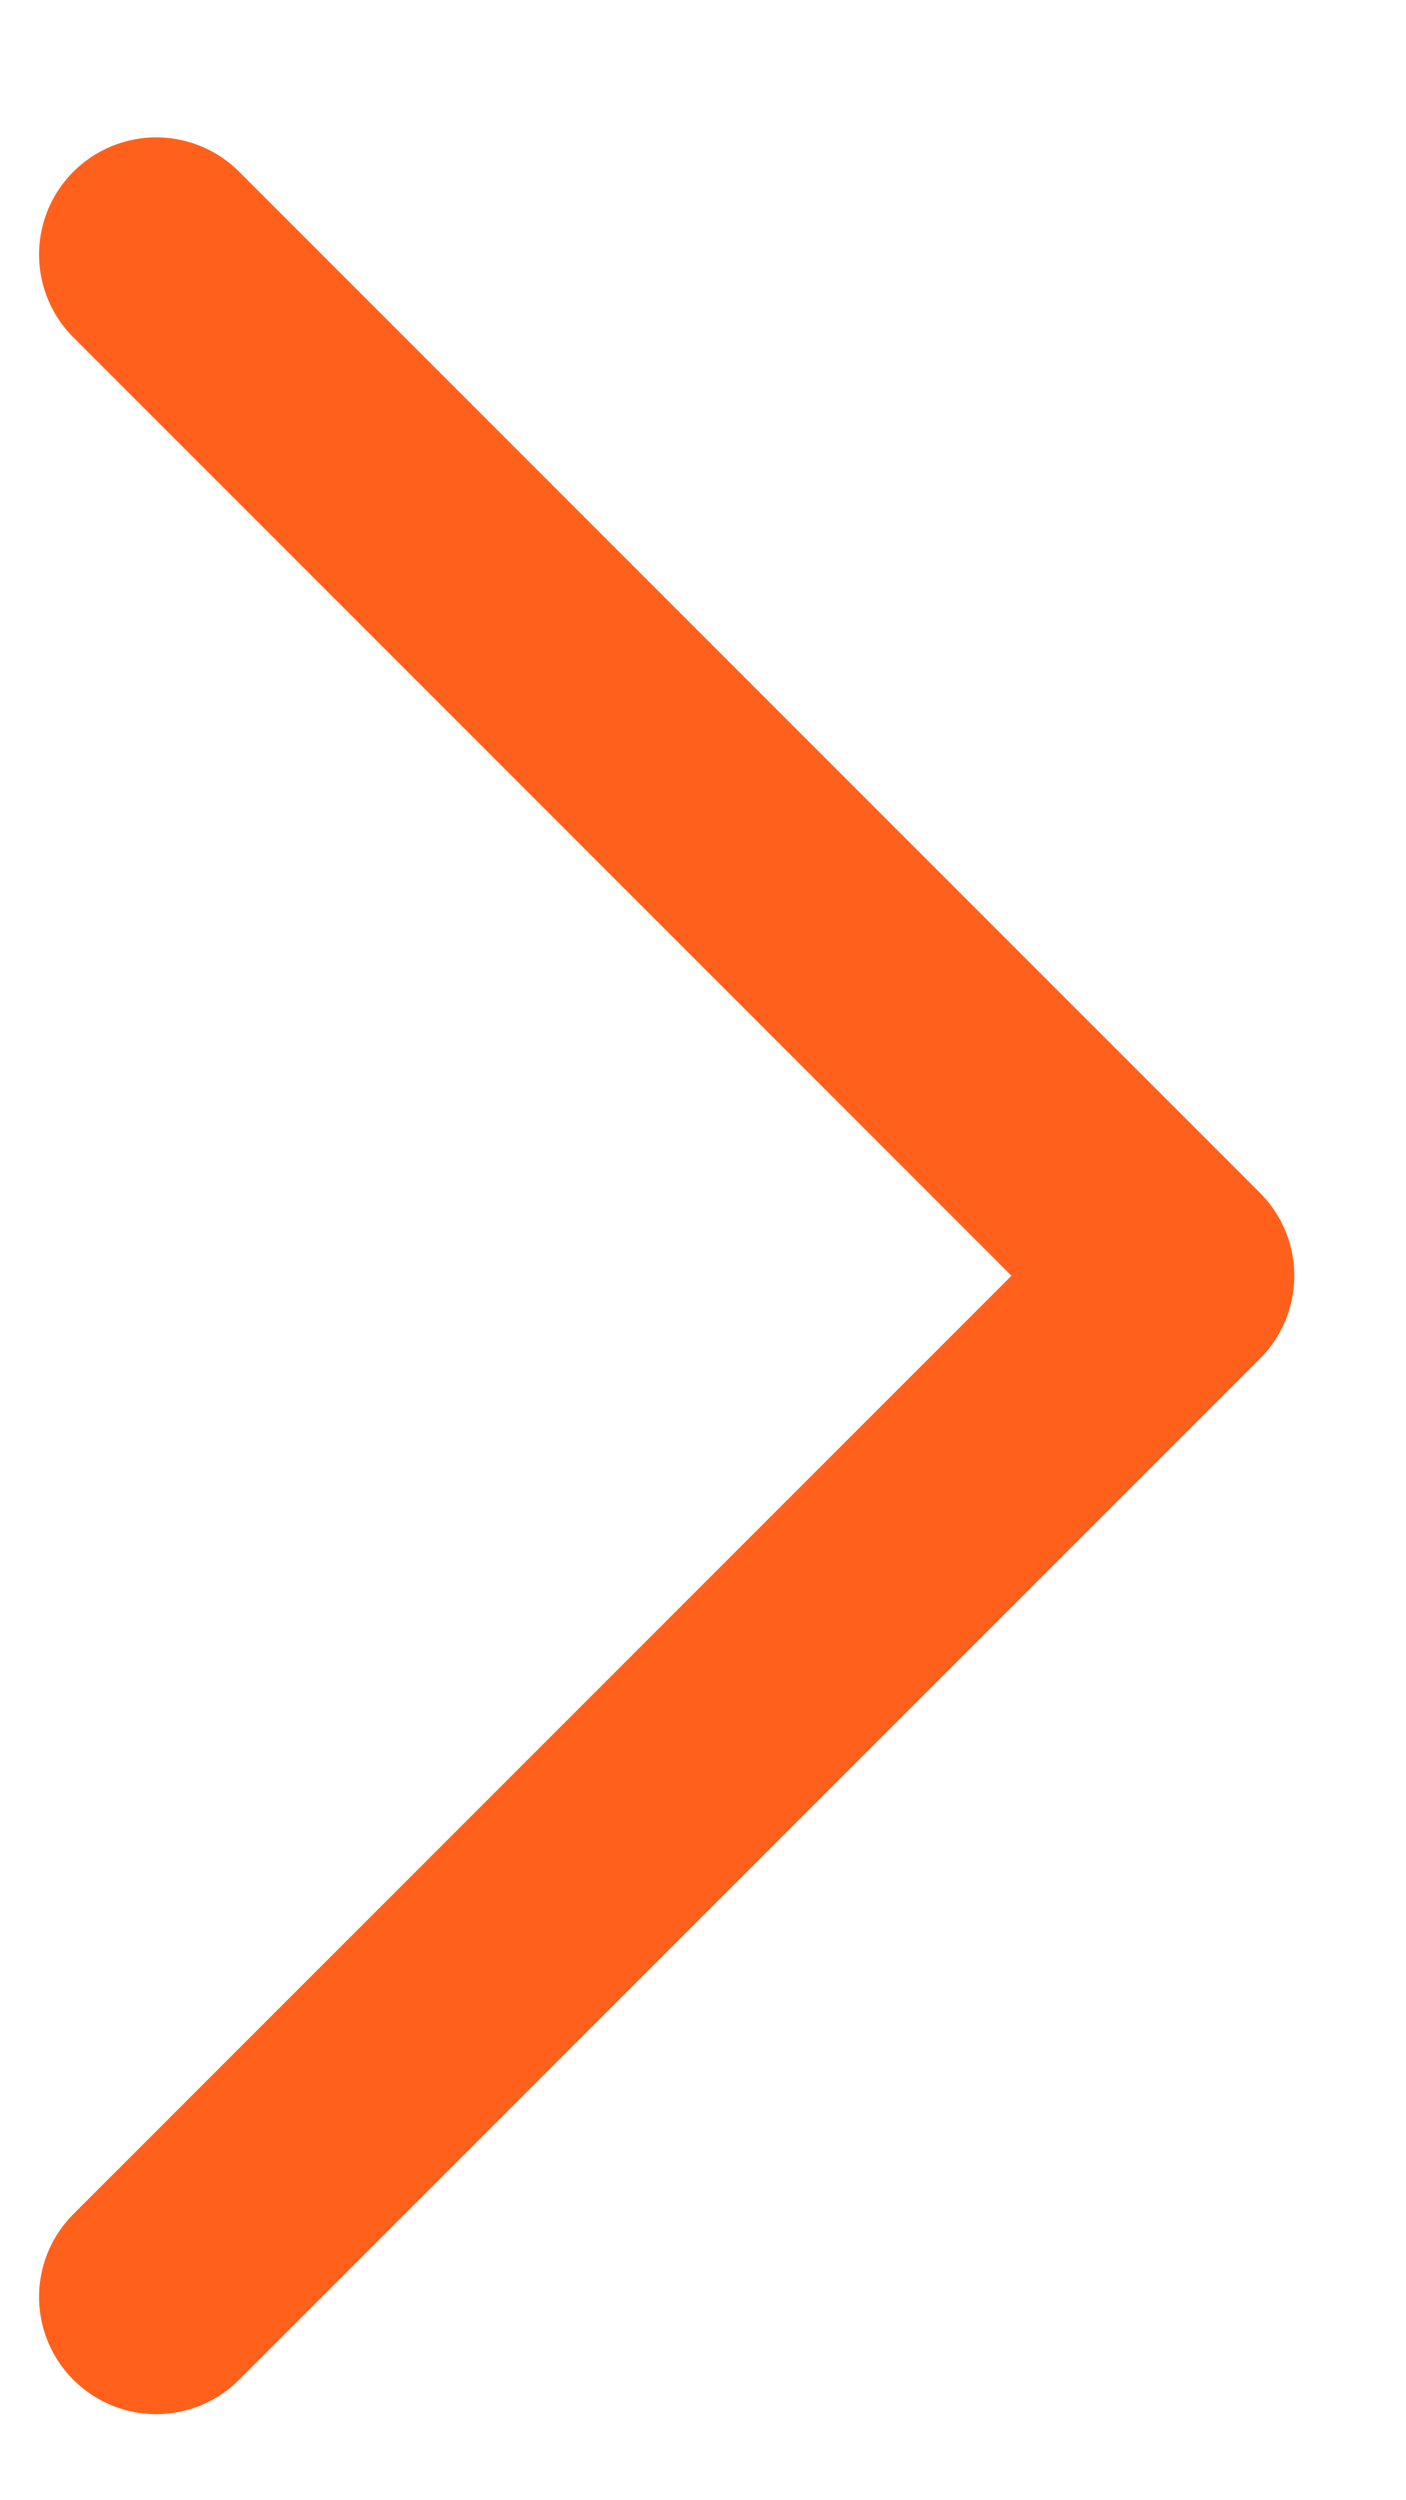 <svg width="9" height="16" viewBox="0 0 9 16" fill="none" xmlns="http://www.w3.org/2000/svg">
<path d="M1 14.699L7.535 8.164L1 1.629" stroke="#FF611D" stroke-width="1.5" stroke-linecap="round" stroke-linejoin="round"/>
</svg>
